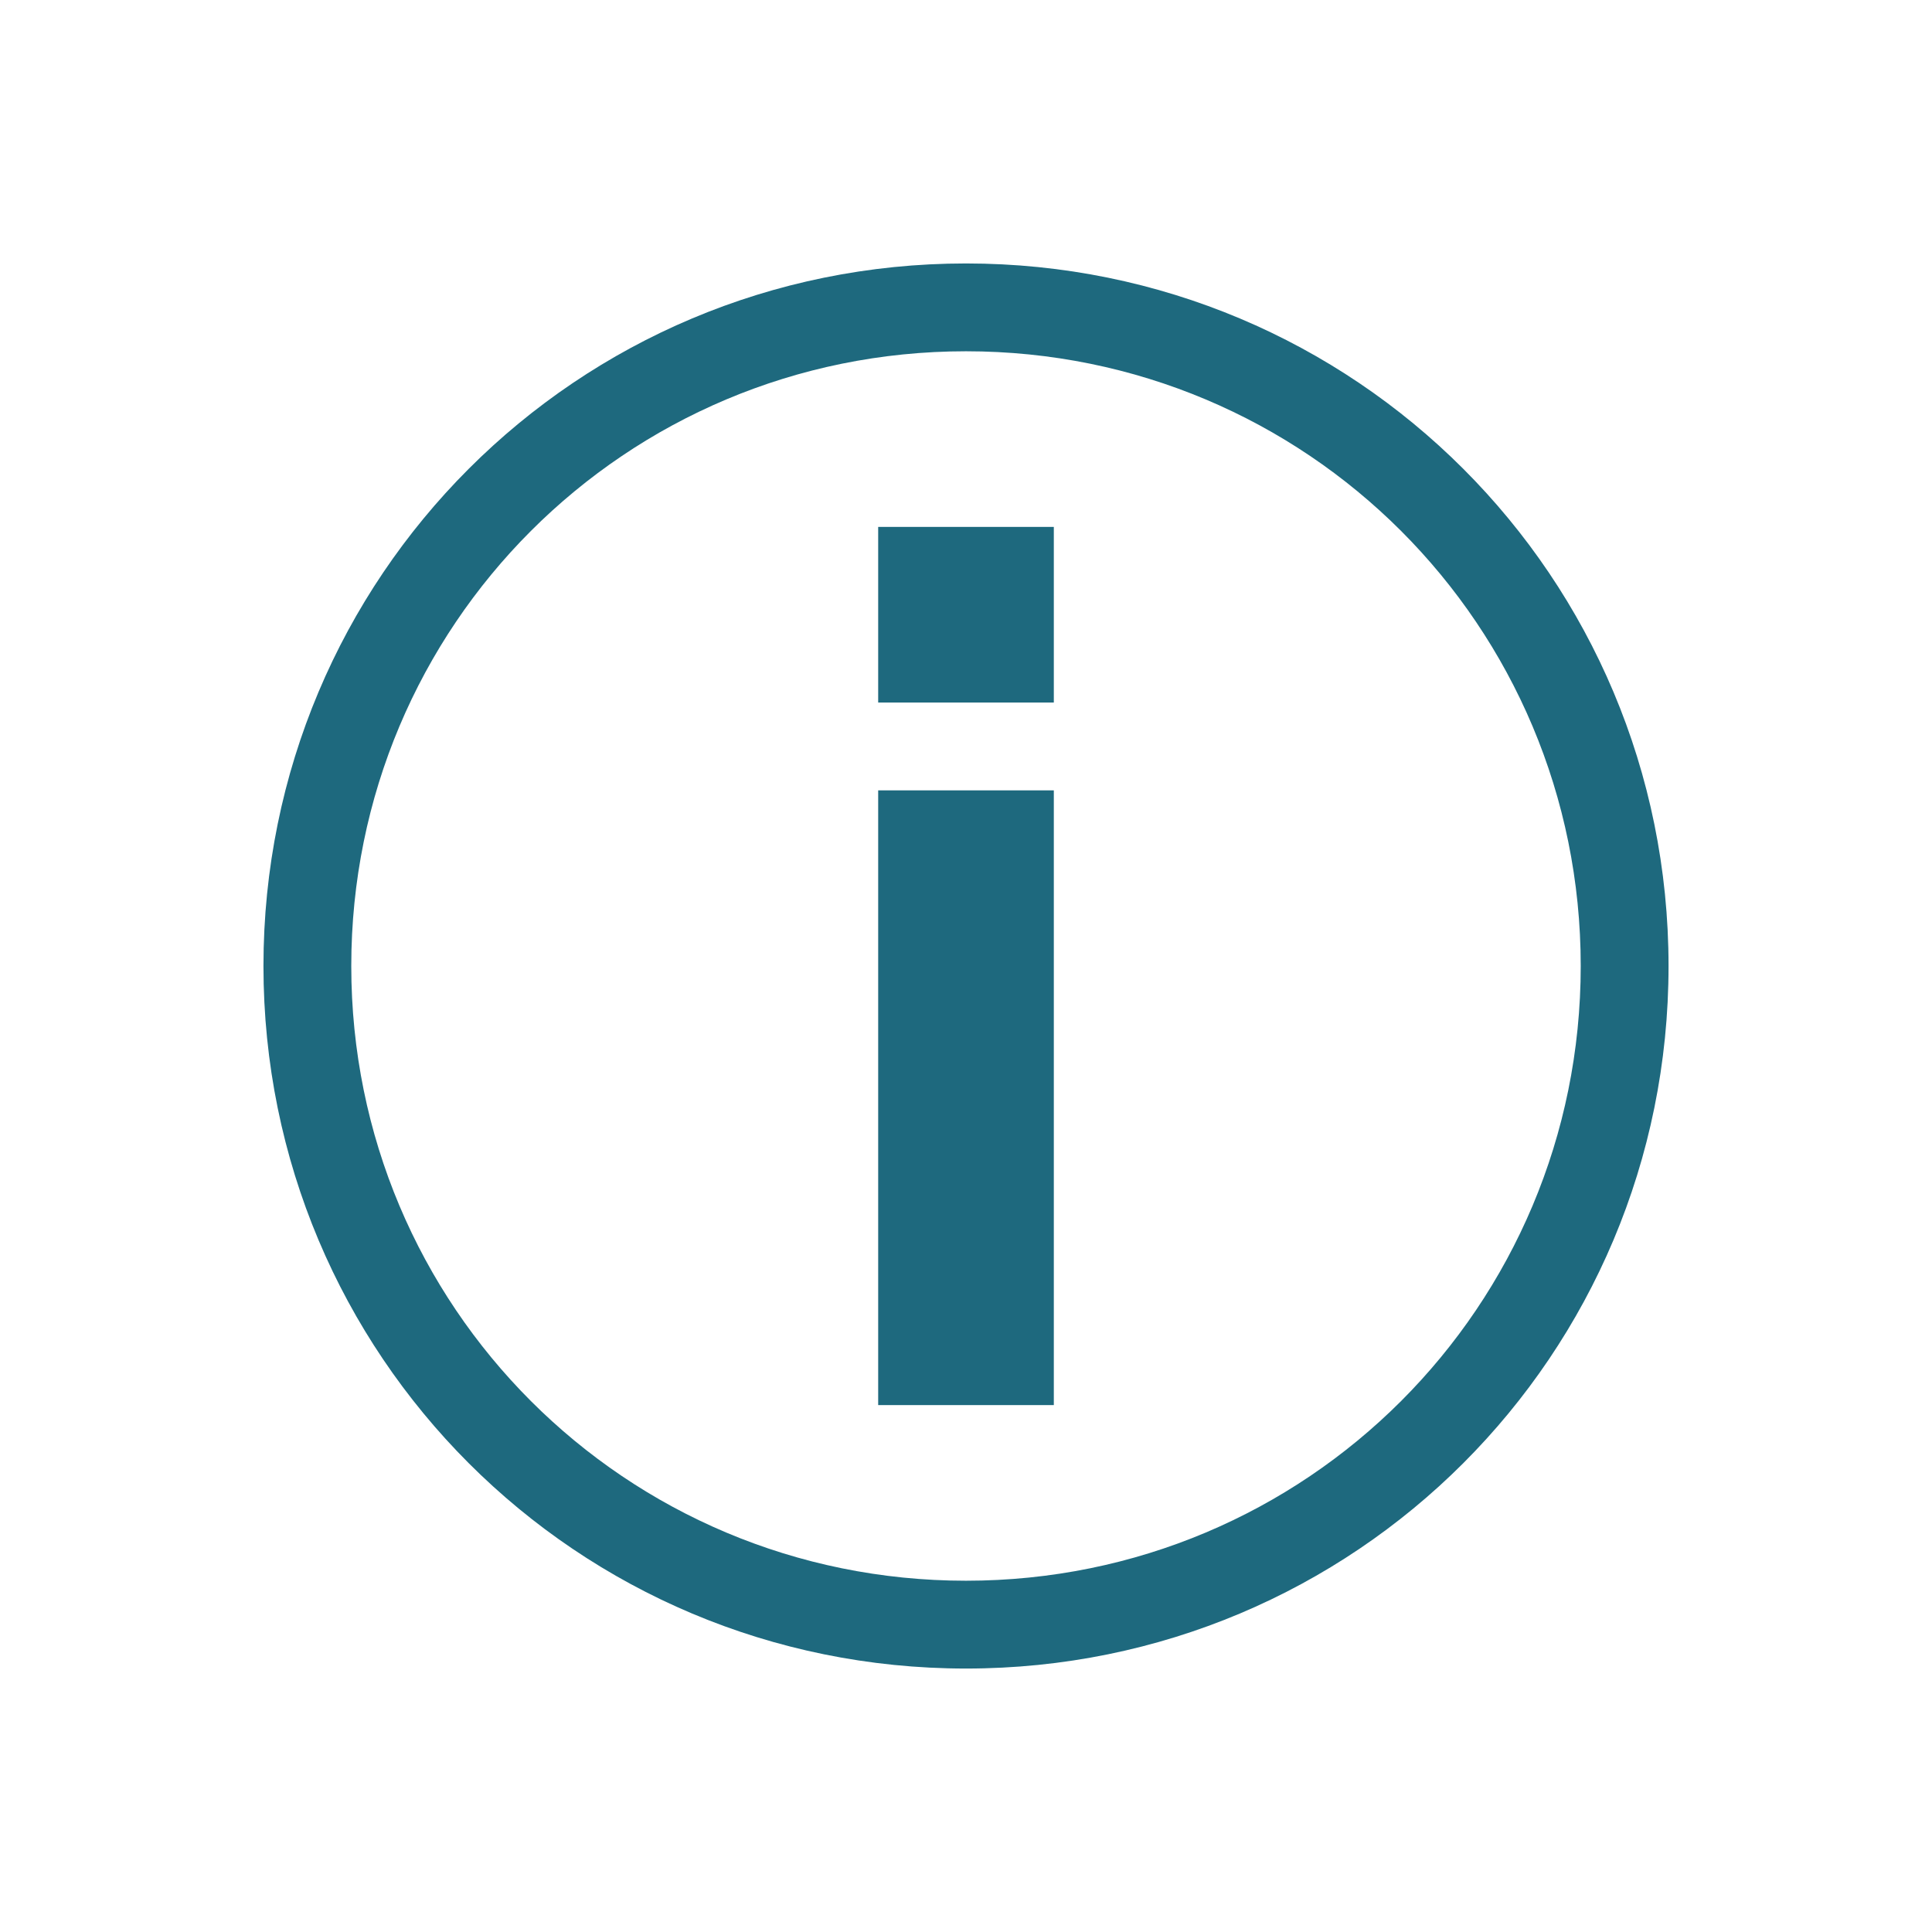 <svg xmlns="http://www.w3.org/2000/svg" width="22" height="22"><g fill="#1e697e"><path d="M10 6h2v2h-2zm0 3h2v7h-2z"/><path d="M11 3c-4.432 0-8 3.568-8 8s3.568 8 8 8 8-3.568 8-8-3.568-8-8-8m0 1c3.878 0 7 3.122 7 7s-3.122 7-7 7-7-3.122-7-7 3.122-7 7-7"/></g></svg>